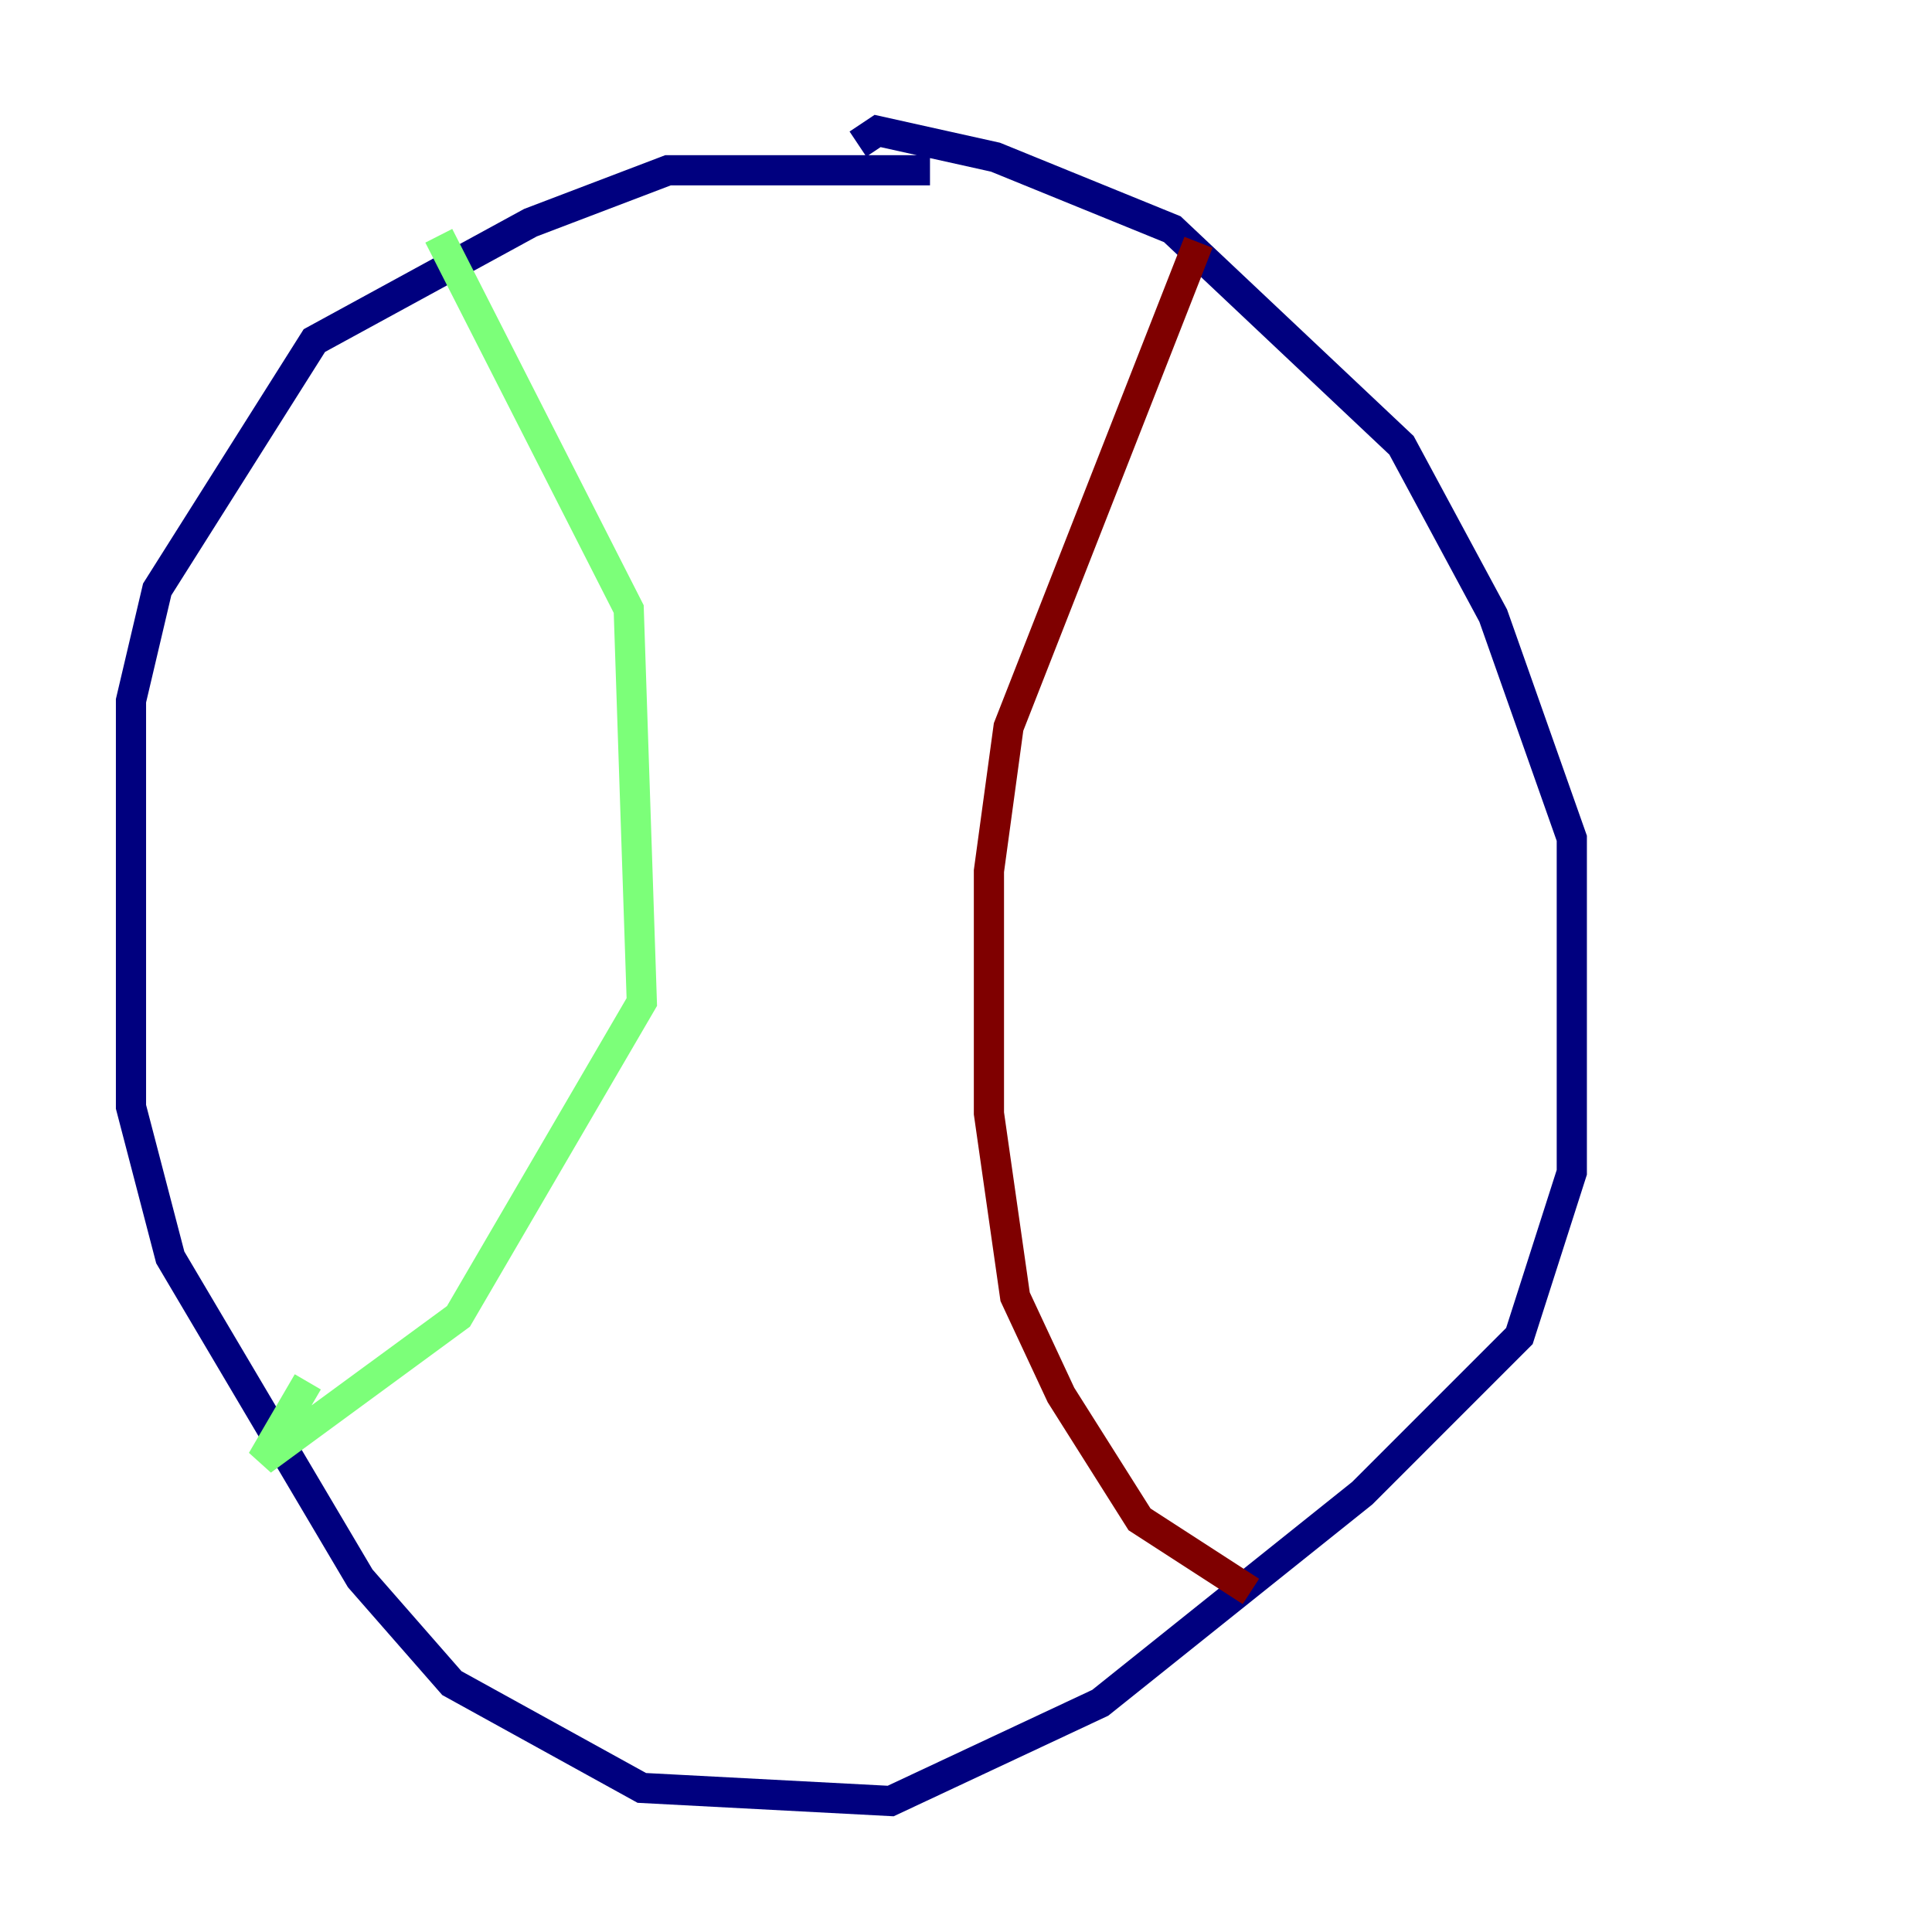 <?xml version="1.0" encoding="utf-8" ?>
<svg baseProfile="tiny" height="128" version="1.2" viewBox="0,0,128,128" width="128" xmlns="http://www.w3.org/2000/svg" xmlns:ev="http://www.w3.org/2001/xml-events" xmlns:xlink="http://www.w3.org/1999/xlink"><defs /><polyline fill="none" points="61.614,11.281 44.258,11.281 35.146,14.752 20.827,22.563 10.414,39.051 8.678,46.427 8.678,73.329 11.281,83.308 23.864,104.57 29.939,111.512 42.522,118.454 59.01,119.322 72.895,112.814 90.251,98.929 100.664,88.515 104.136,77.668 104.136,55.539 98.929,40.786 92.854,29.505 77.668,15.186 65.953,10.414 58.142,8.678 56.841,9.546" stroke="#00007f" stroke-width="2" /><polyline fill="none" points="29.071,15.62 41.654,40.352 42.522,66.386 30.373,87.214 17.356,96.759 20.393,91.552" stroke="#7cff79" stroke-width="2" /><polyline fill="none" points="79.403,16.054 66.82,48.163 65.519,57.709 65.519,73.763 67.254,85.912 70.291,92.42 75.498,100.664 82.875,105.437" stroke="#7f0000" stroke-width="2" /></svg>